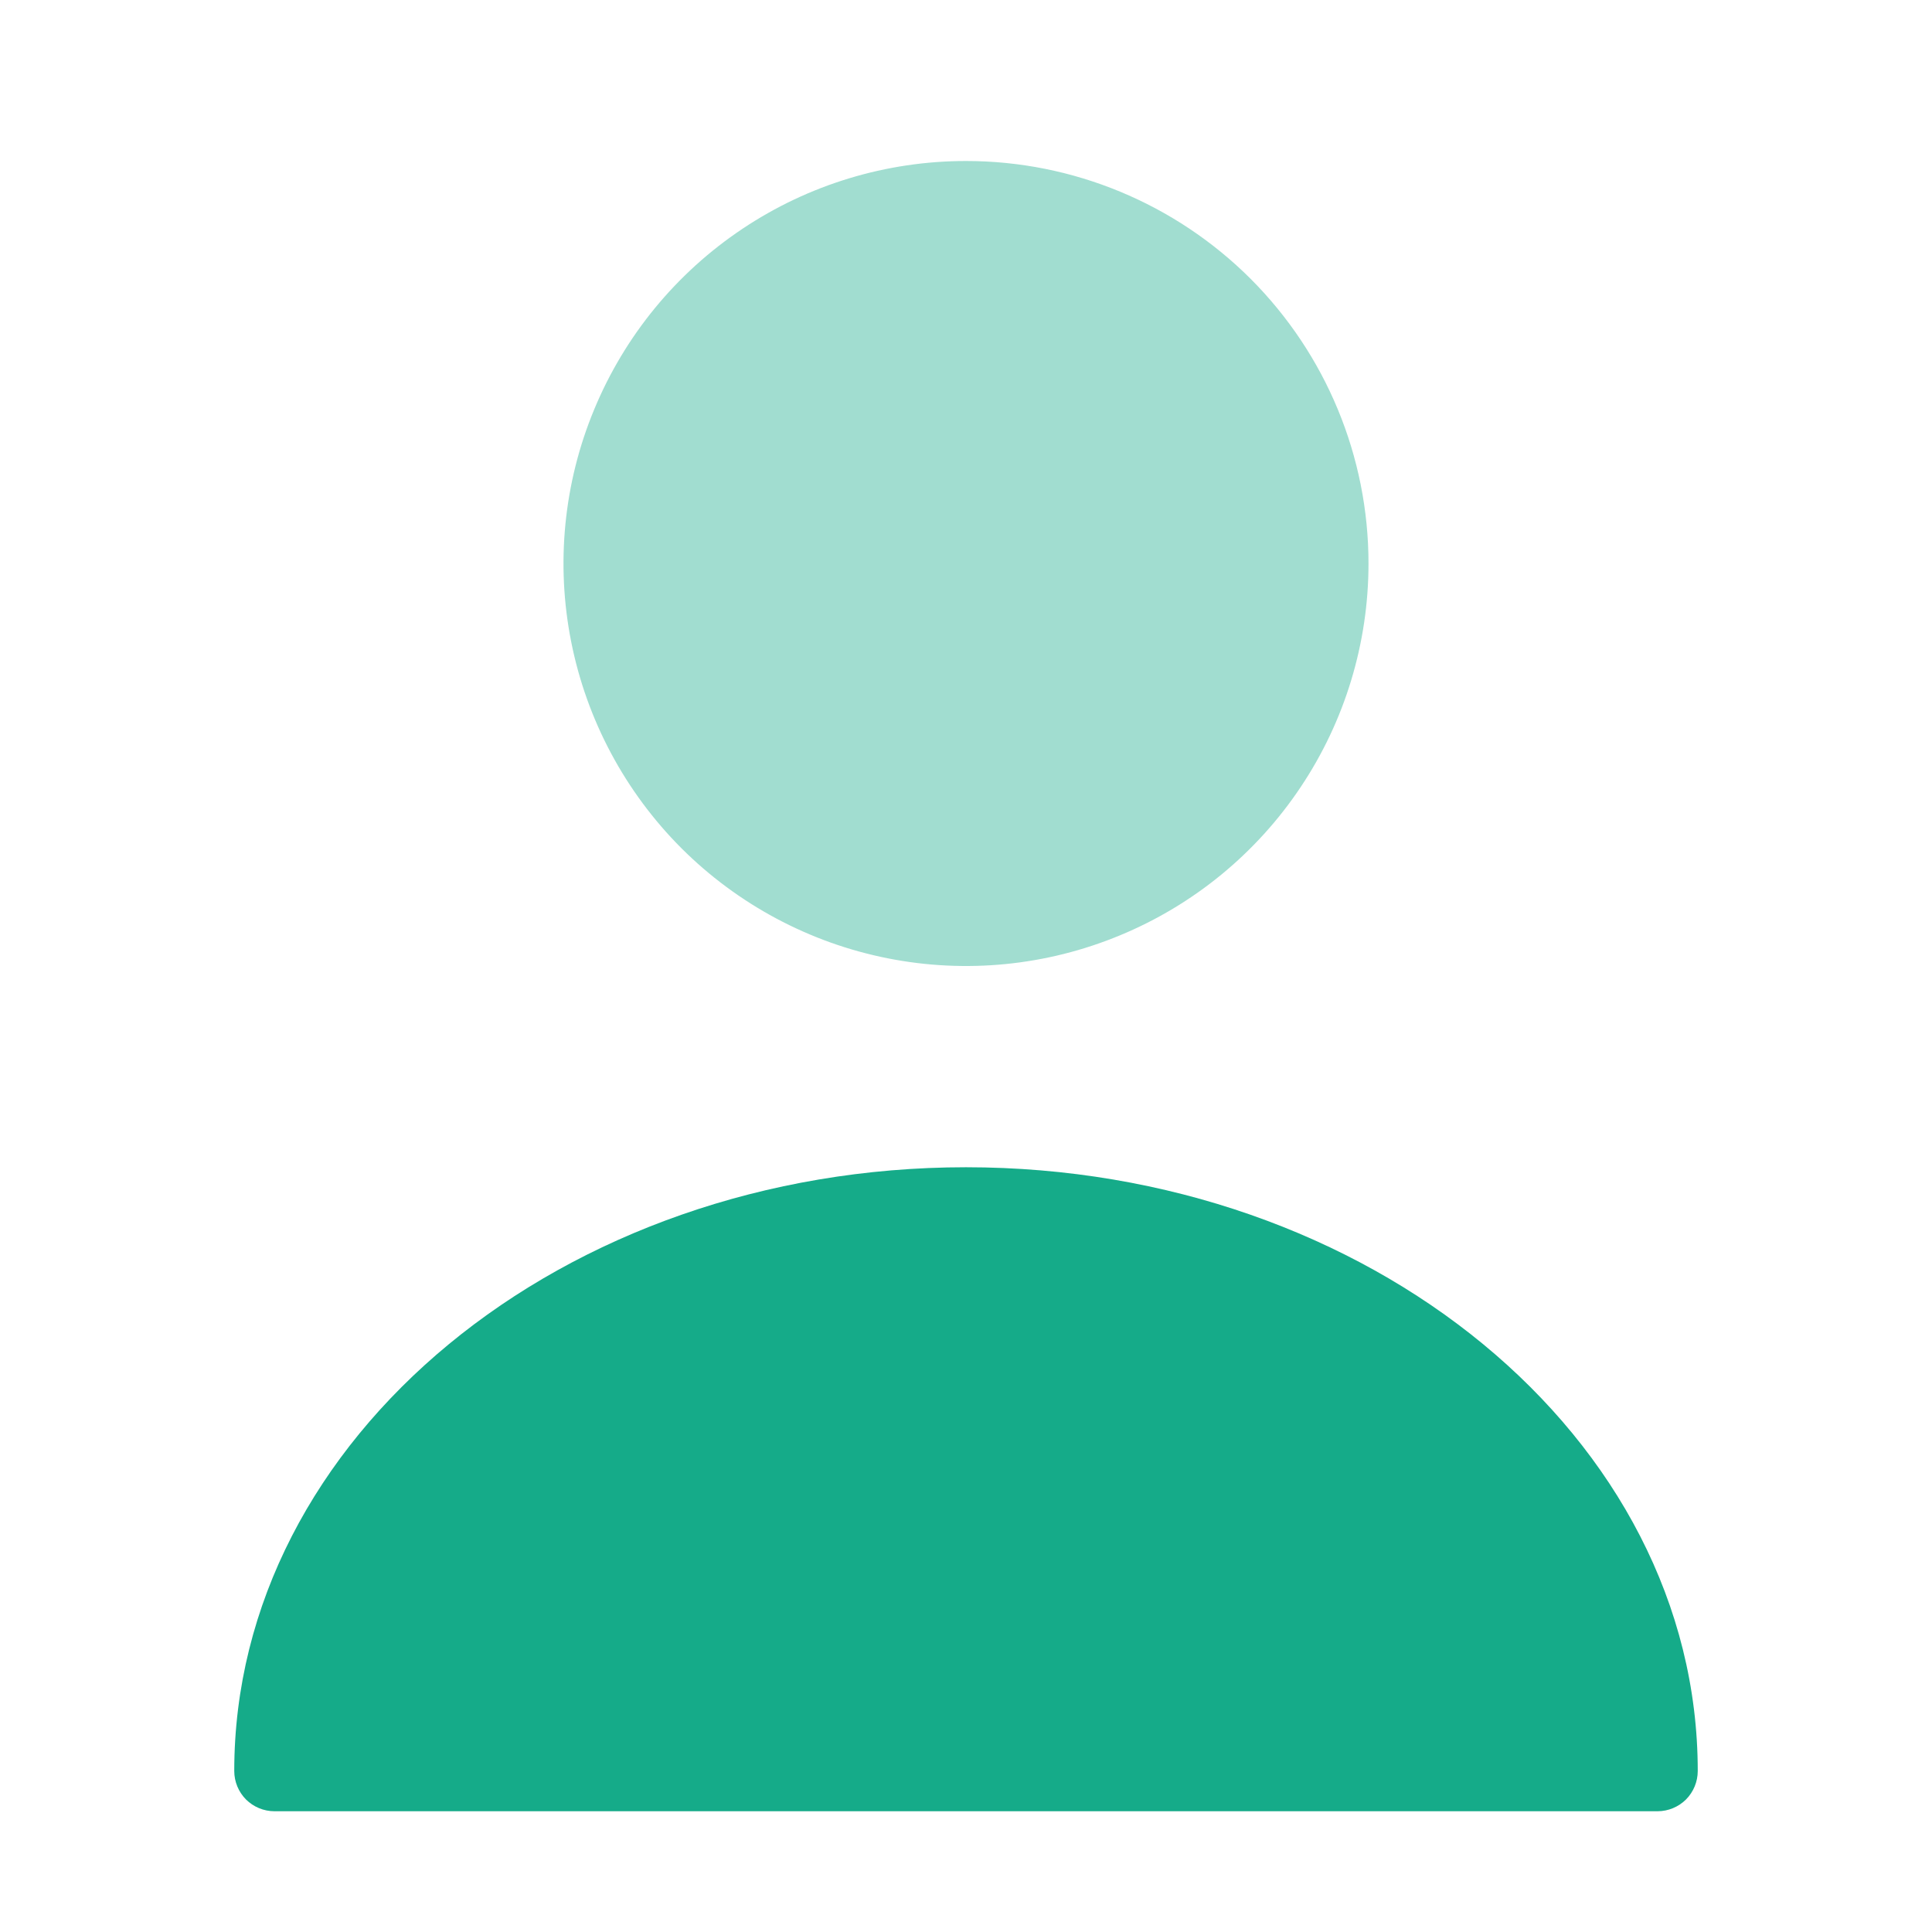 <svg width="24" height="24" viewBox="0 0 24 24" fill="none" xmlns="http://www.w3.org/2000/svg">
<path opacity="0.4" d="M17 7C17 7.989 16.707 8.956 16.157 9.778C15.608 10.6 14.827 11.241 13.913 11.619C13 11.998 11.995 12.097 11.025 11.904C10.055 11.711 9.164 11.235 8.464 10.536C7.765 9.836 7.289 8.945 7.096 7.975C6.903 7.006 7.002 6 7.381 5.087C7.759 4.173 8.4 3.392 9.222 2.843C10.044 2.293 11.011 2 12 2C13.326 2 14.598 2.527 15.536 3.464C16.473 4.402 17 5.674 17 7Z" fill="#15AB89"/>
<path d="M12 14.5C6.99 14.5 2.91 17.86 2.91 22C2.91 22.133 2.963 22.26 3.056 22.354C3.15 22.447 3.277 22.5 3.41 22.5H20.59C20.723 22.5 20.85 22.447 20.944 22.354C21.037 22.26 21.09 22.133 21.09 22C21.09 17.86 17.01 14.5 12 14.5Z" fill="#15AB89"/>
</svg>
